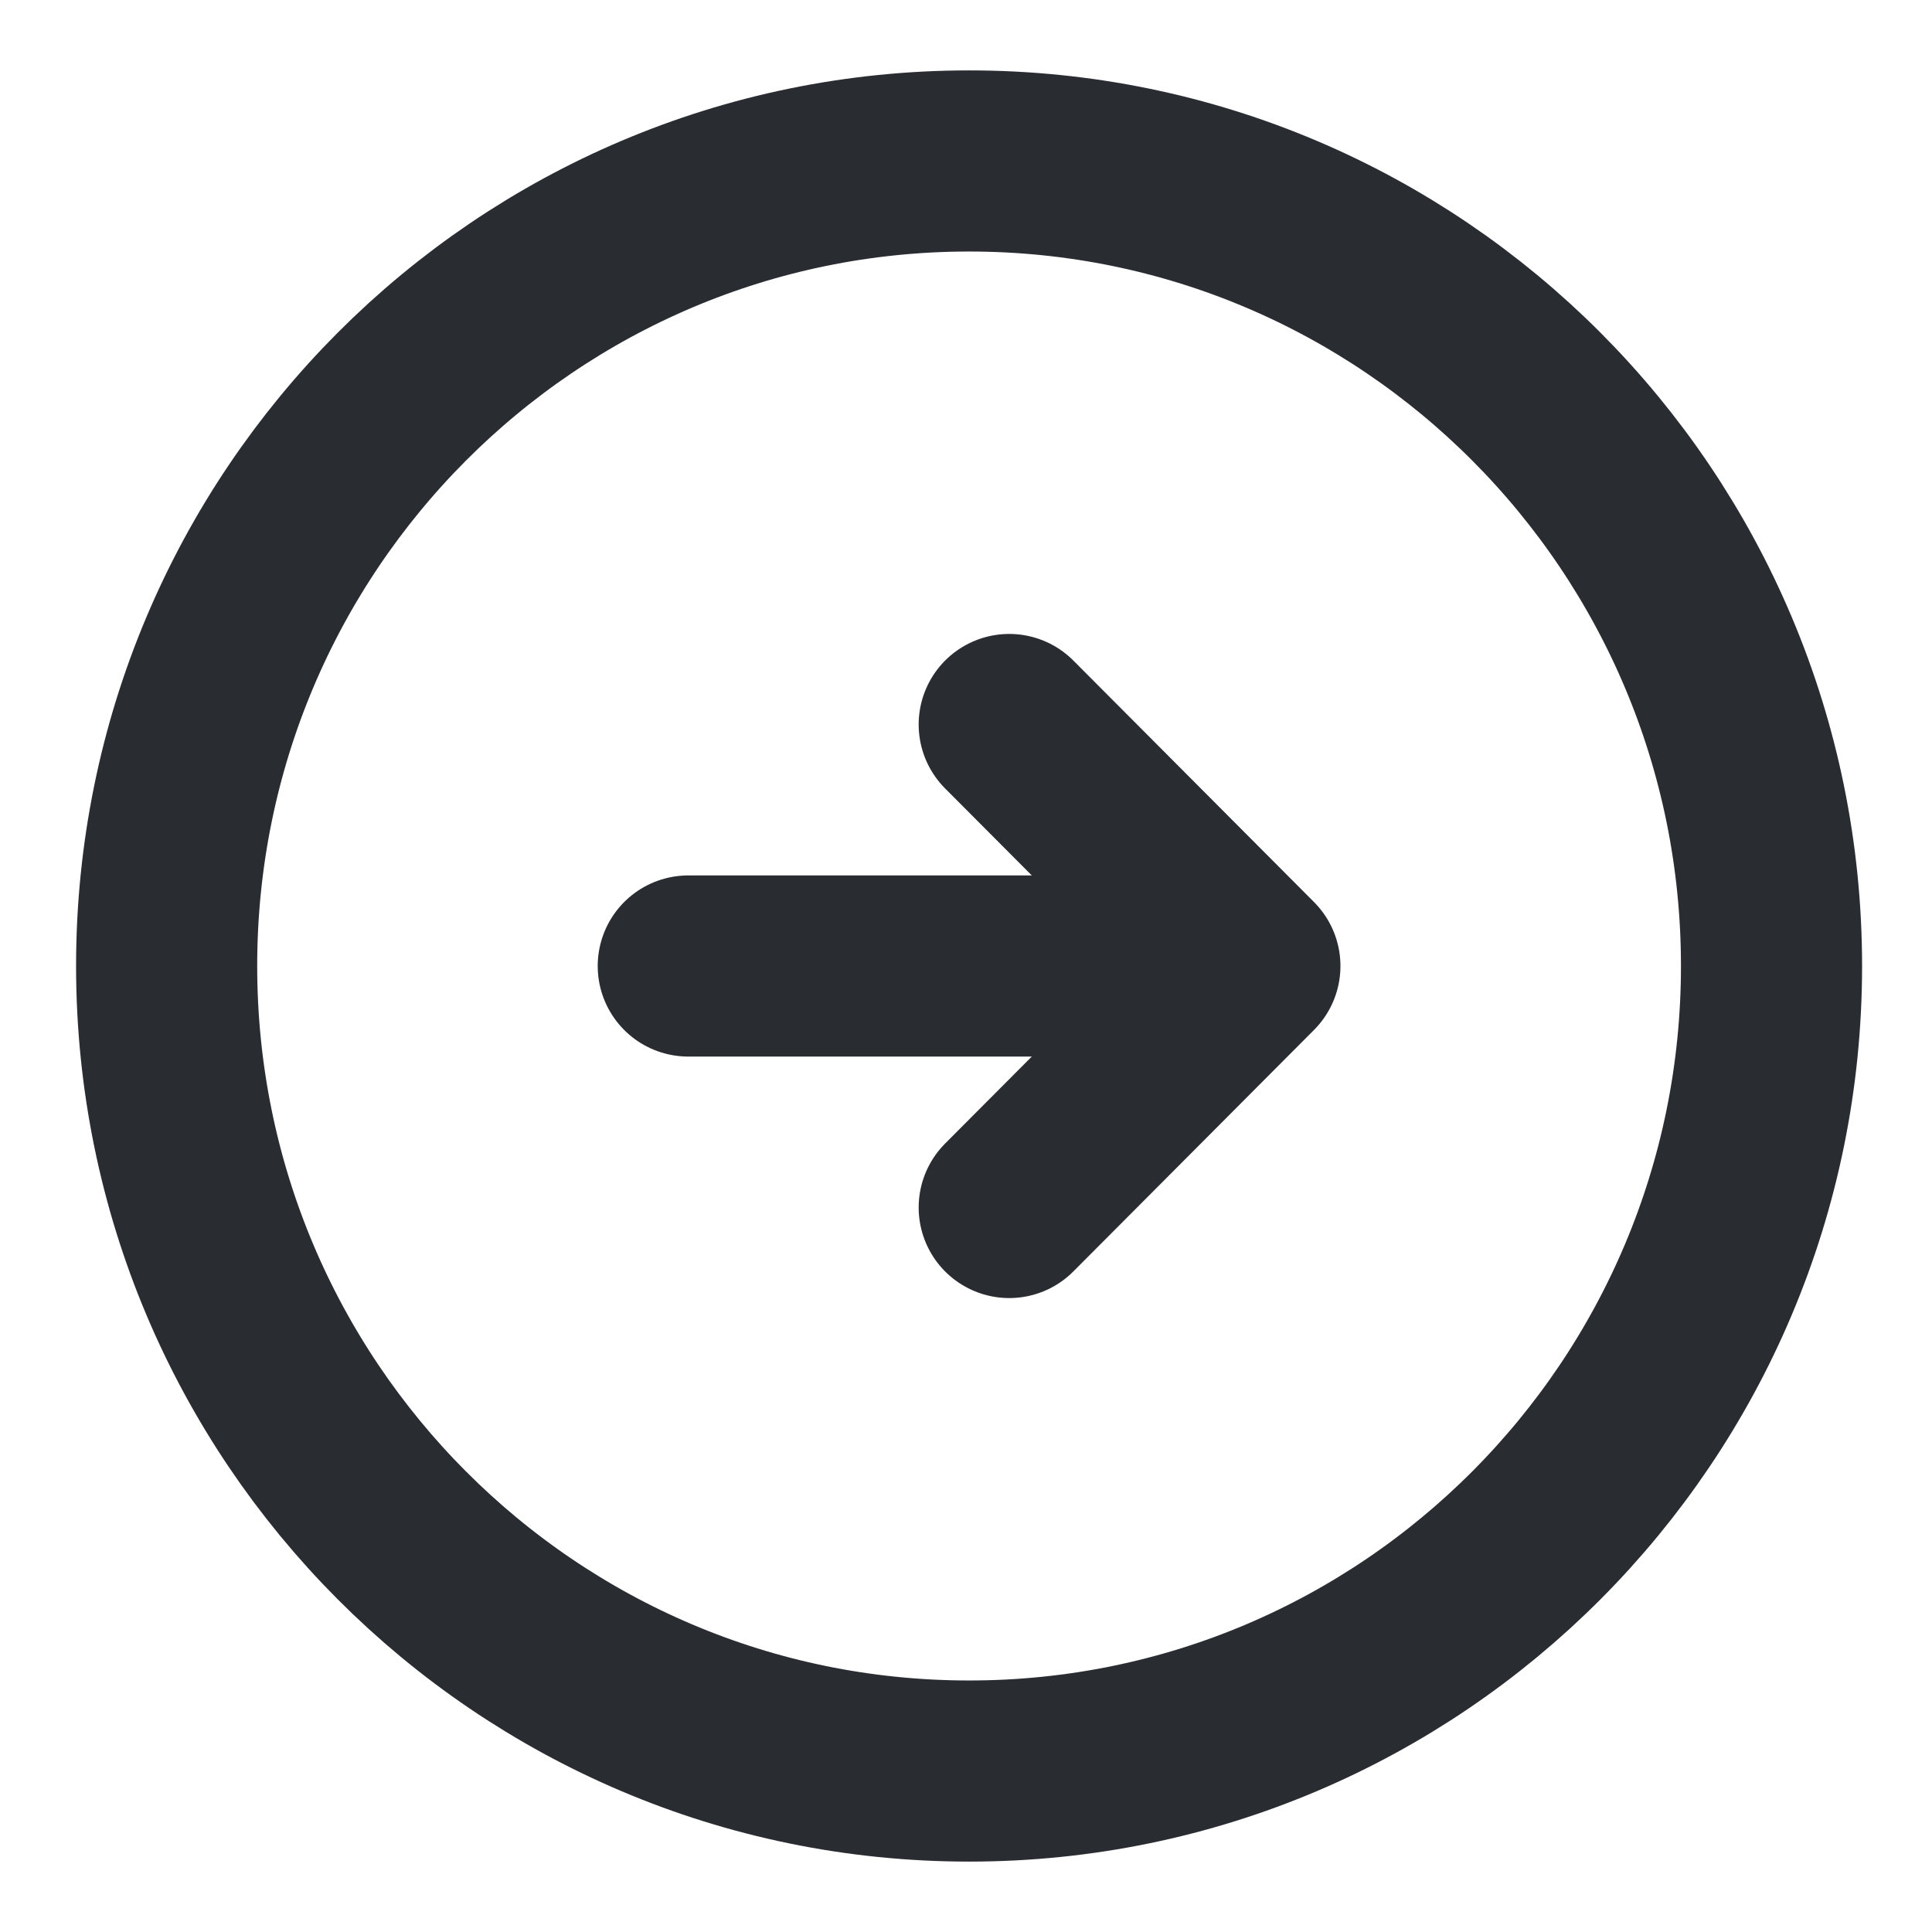 <svg width="16" height="16" viewBox="0 0 16 16" fill="none" xmlns="http://www.w3.org/2000/svg">
<path d="M8.026 14.667C11.696 14.667 14.671 11.682 14.671 8C14.671 4.318 11.696 1.333 8.026 1.333C4.356 1.333 1.38 4.318 1.38 8C1.38 11.682 4.356 14.667 8.026 14.667Z" stroke="#292D32" stroke-width="1.5" stroke-linecap="round" stroke-linejoin="round"/>
<path d="M5.7 8H9.687" stroke="#292D32" stroke-width="1.5" stroke-linecap="round" stroke-linejoin="round"/>
<path d="M8.358 10L10.351 8L8.358 6" stroke="#292D32" stroke-width="1.5" stroke-linecap="round" stroke-linejoin="round"/>
</svg>
